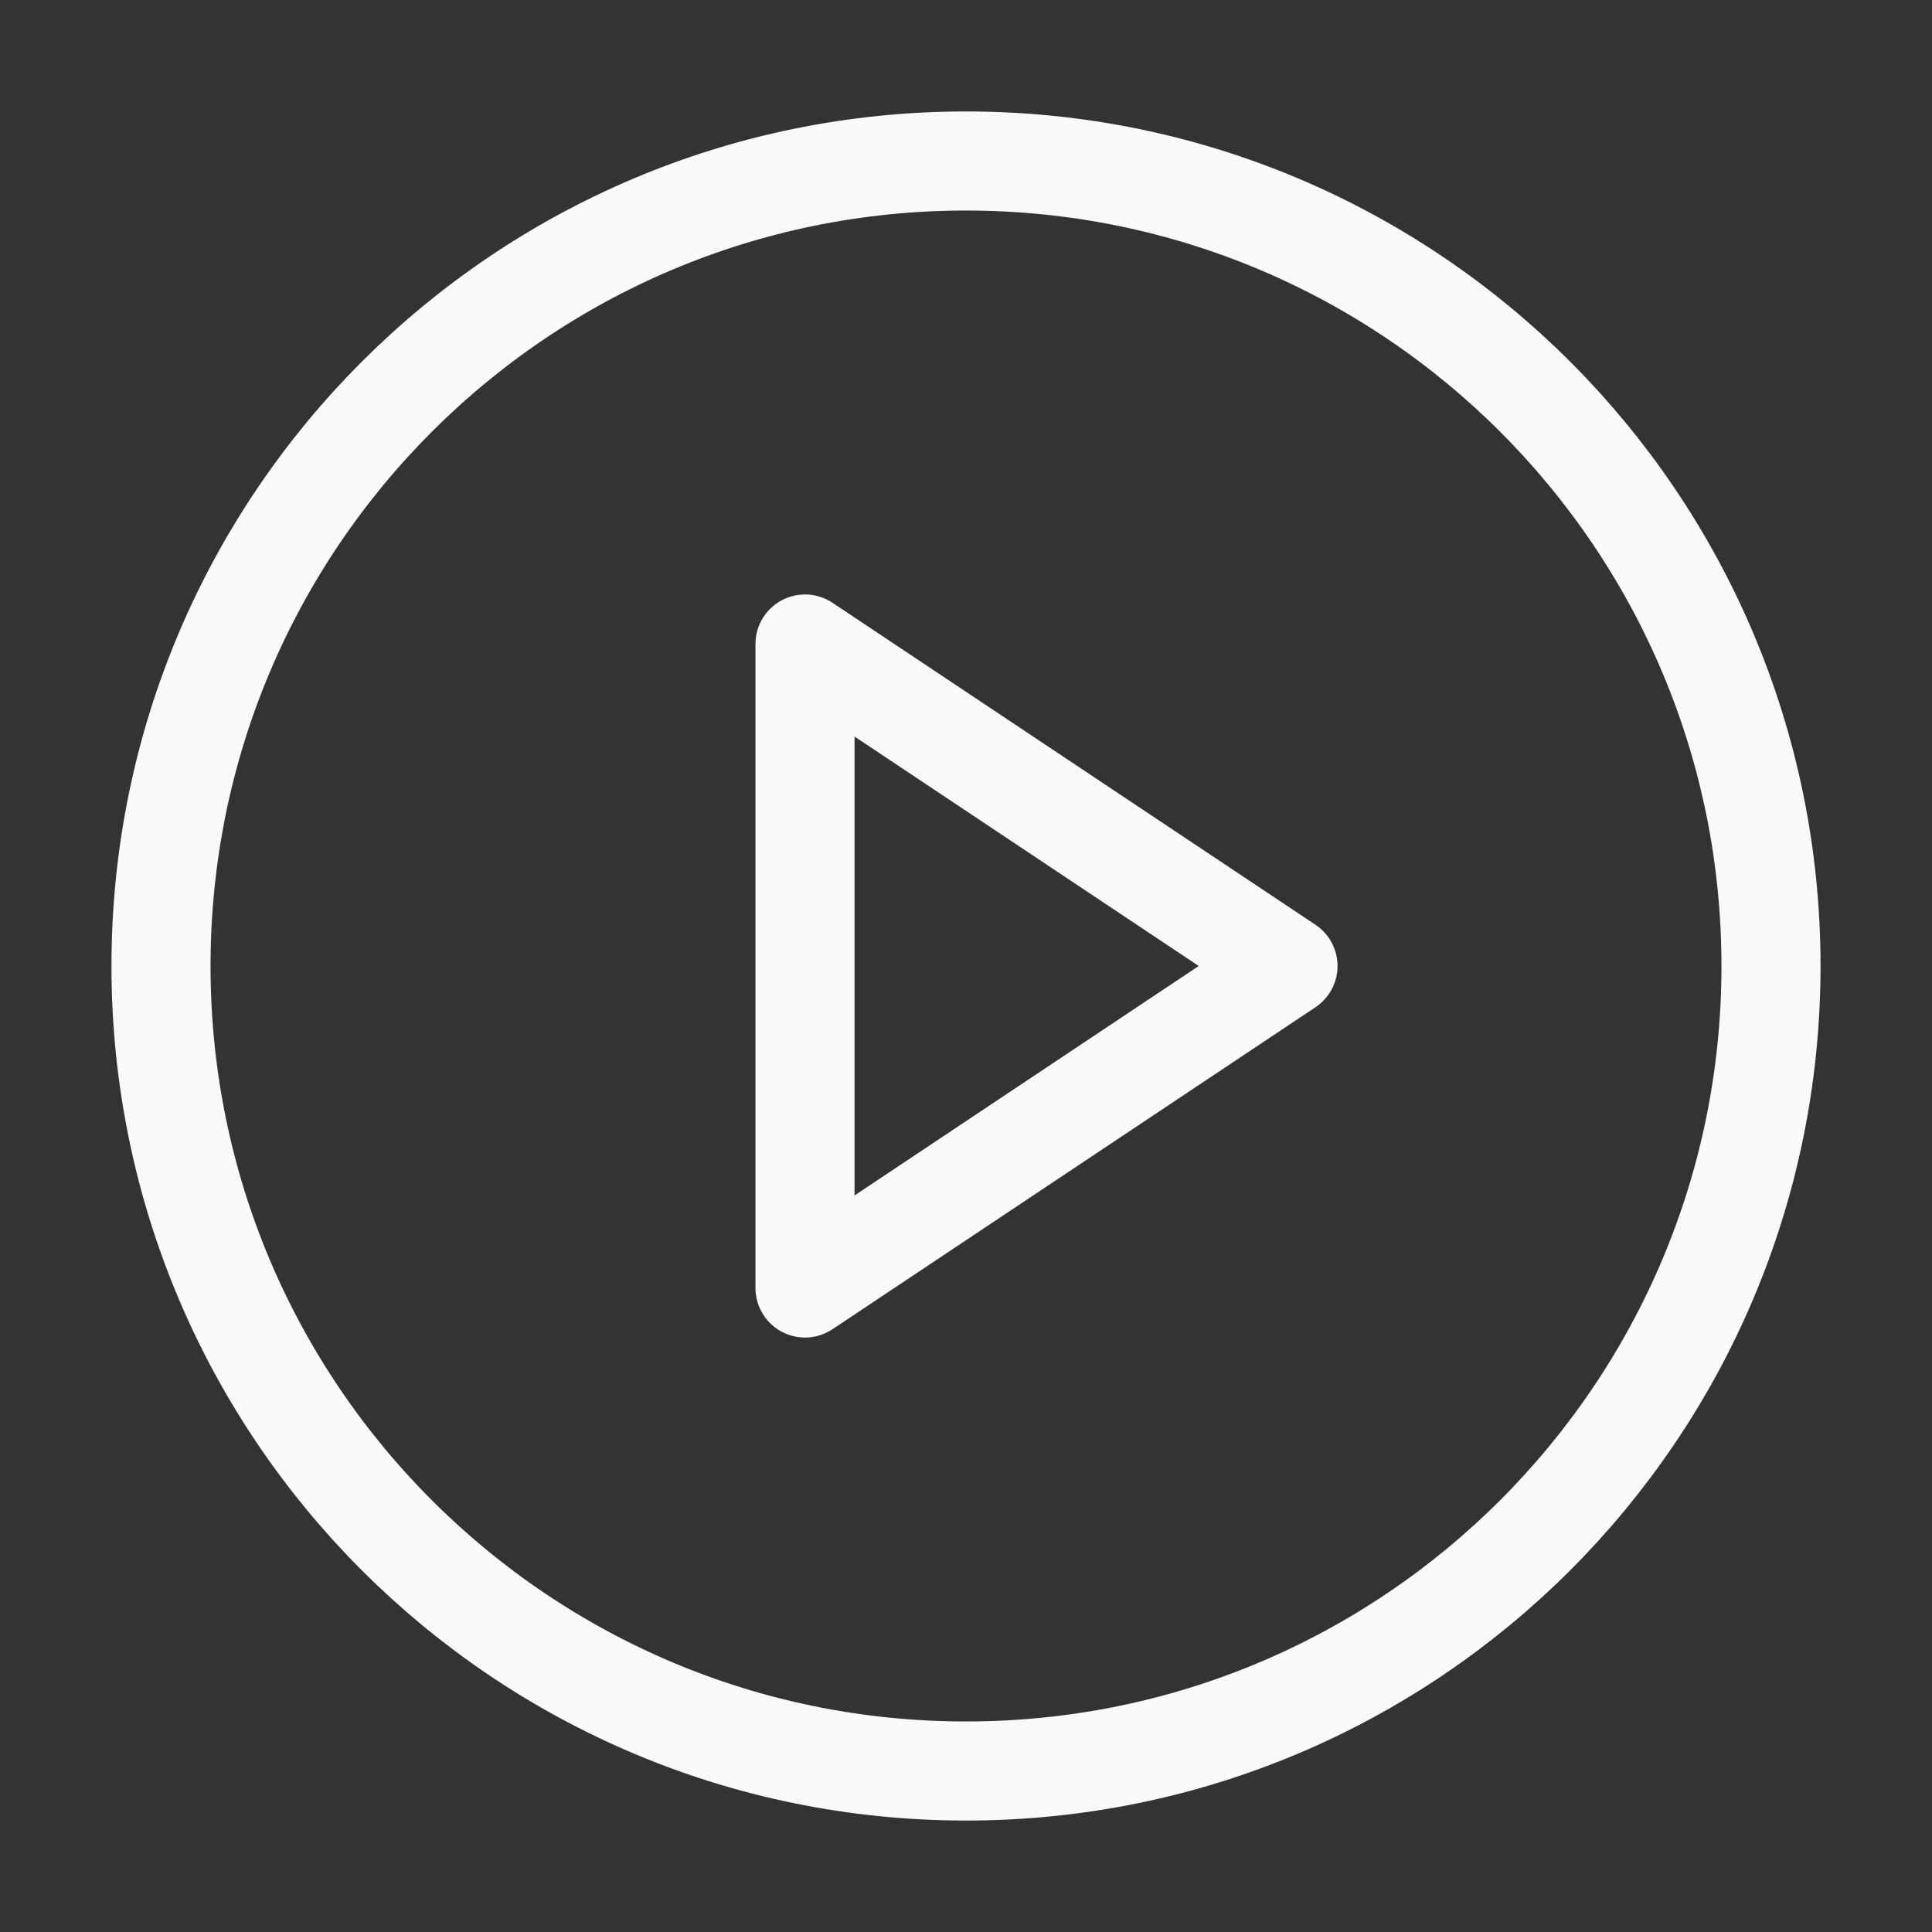 <svg width="39" height="39" viewBox="0 0 39 39" fill="none" xmlns="http://www.w3.org/2000/svg">
<rect x="0" y="0" width="39" height="39" fill="#333333" stroke="none"/>
<path d="M19.5 35.75C28.475 35.75 35.75 28.475 35.75 19.5C35.75 10.525 28.475 3.25 19.5 3.25C10.525 3.25 3.25 10.525 3.25 19.5C3.25 28.475 10.525 35.75 19.5 35.75Z" stroke="#F9F9F9" stroke-width="2" stroke-linecap="round" stroke-linejoin="round"/>
<path d="M16.25 13L26 19.5L16.25 26V13Z" stroke="#F9F9F9" stroke-width="2" stroke-linecap="round" stroke-linejoin="round"/>
</svg>
